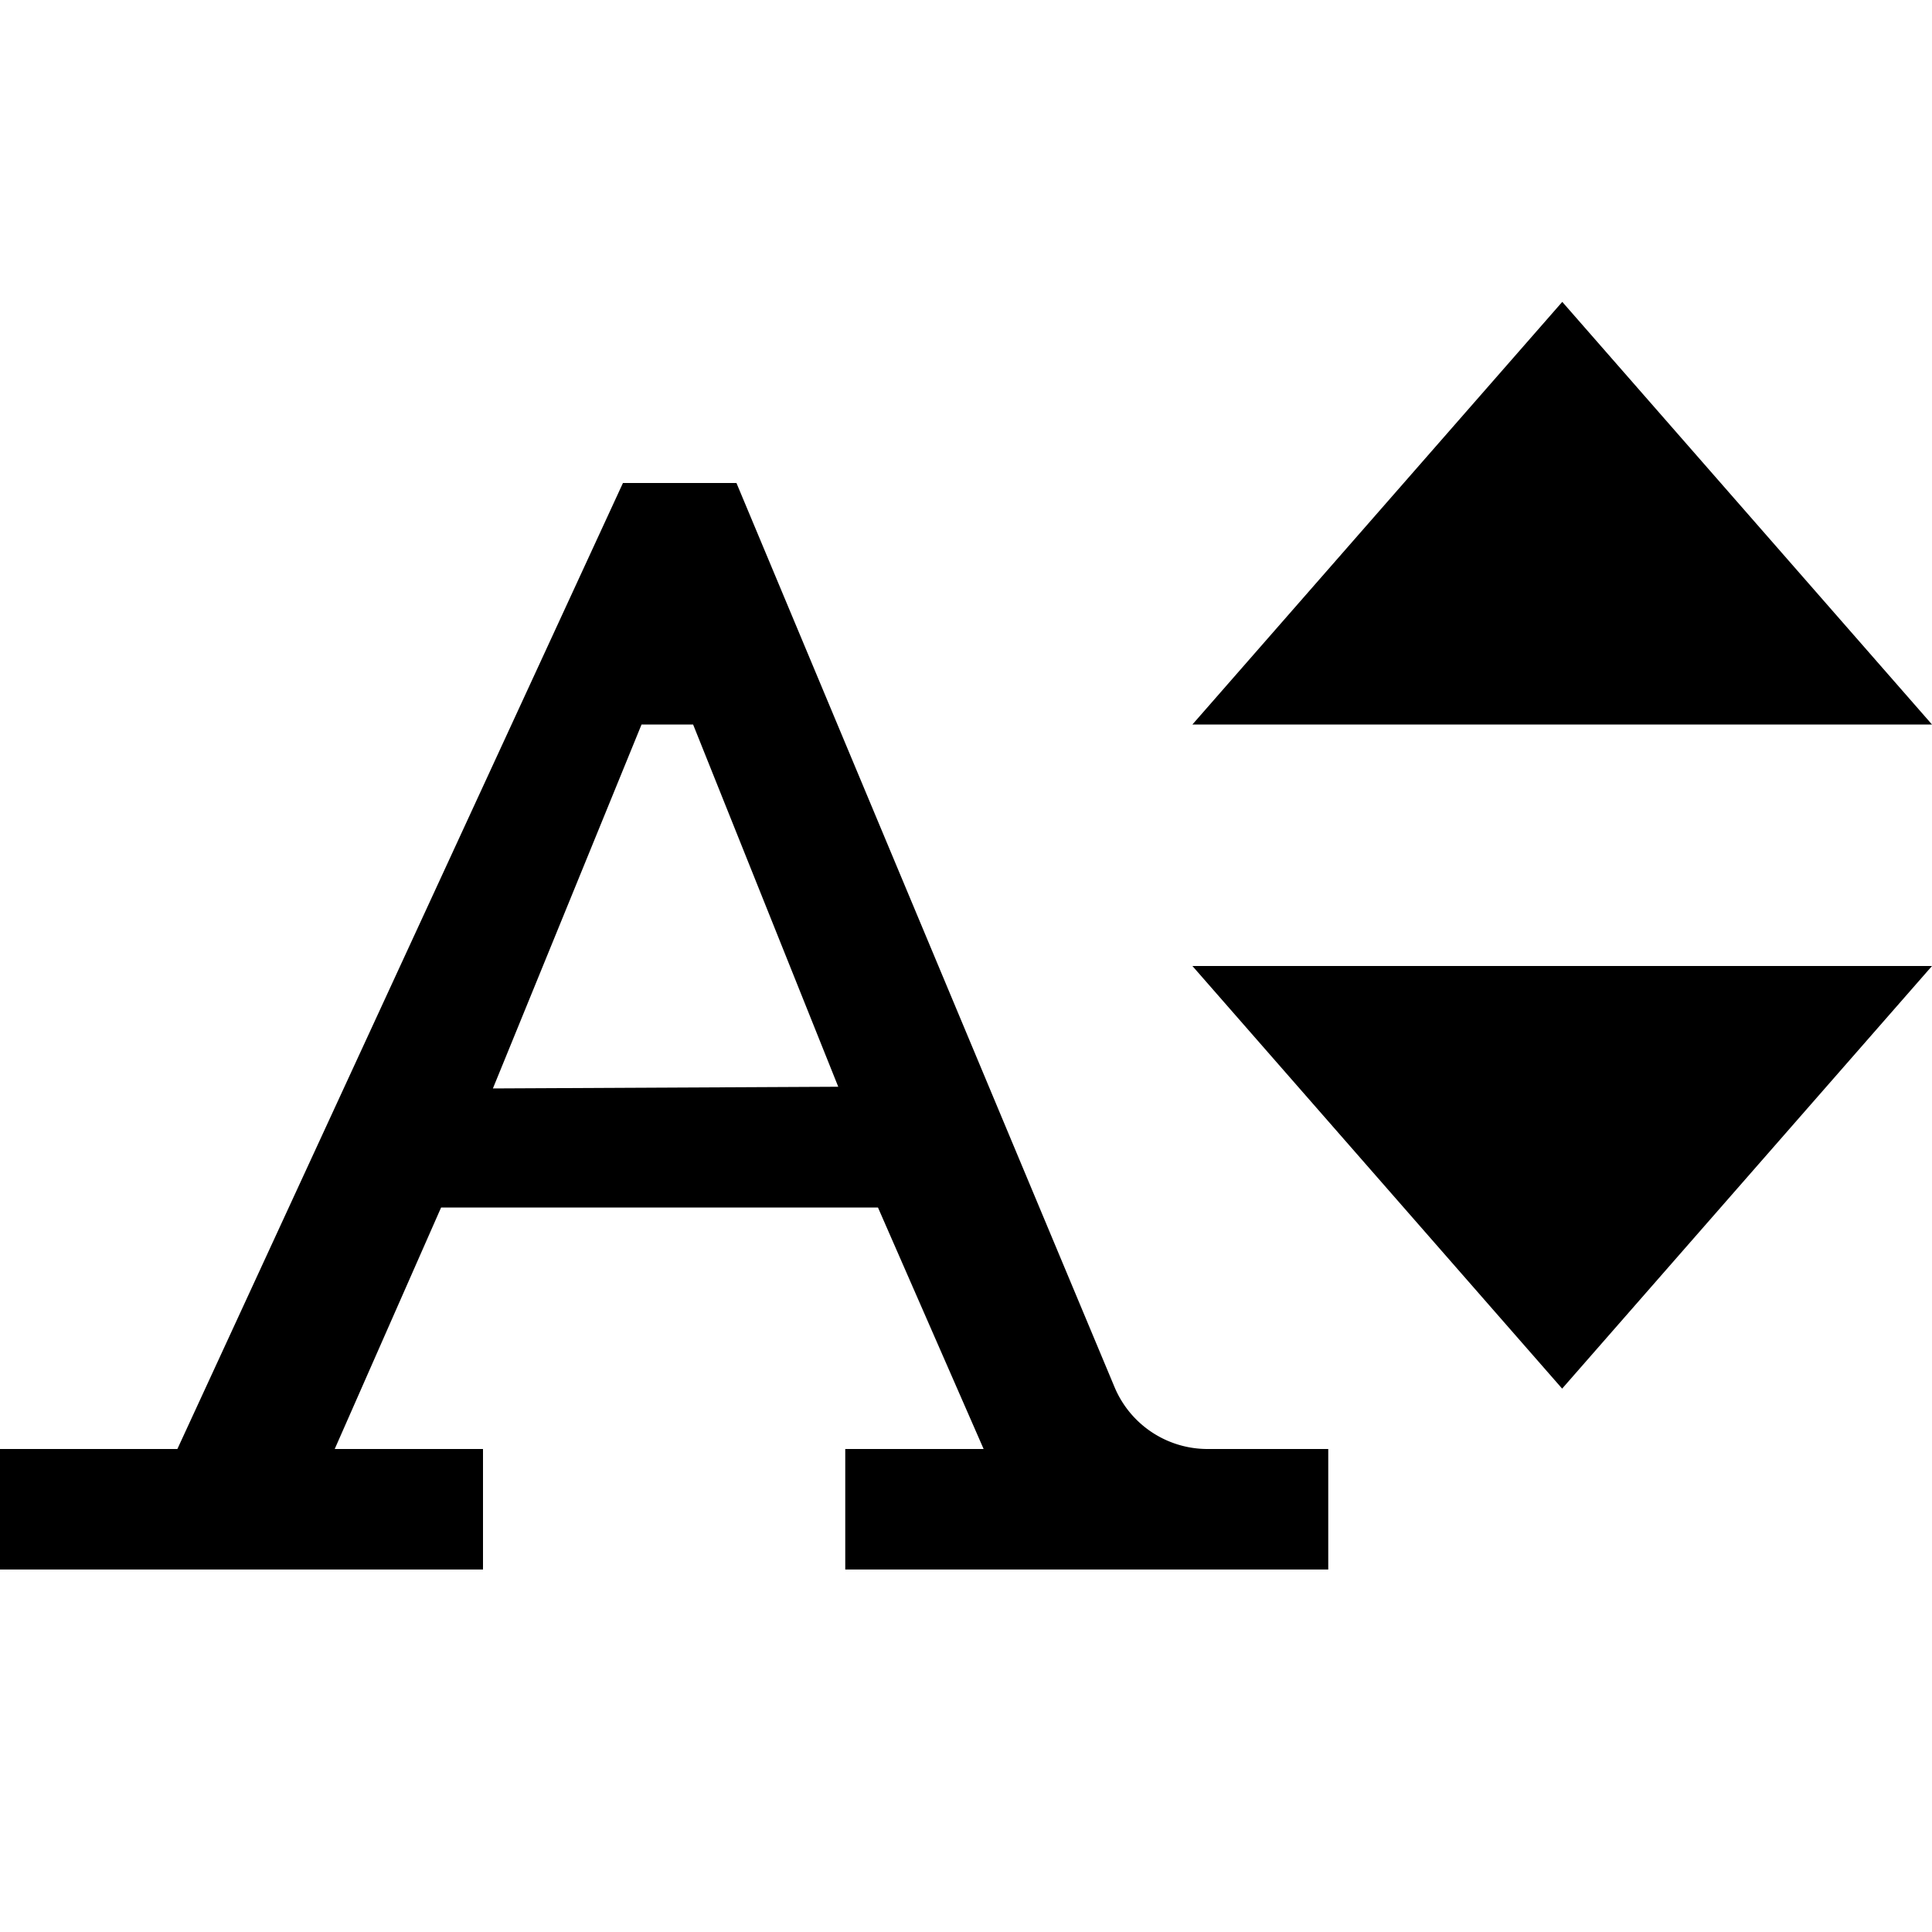 <svg id="icons" xmlns="http://www.w3.org/2000/svg" viewBox="0 0 16 16"><path d="M10 12a.835.835 0 0 1-.77-.513L6.099 4h-.94l-3.69 8H0v.998h4V12H2.772l.881-2h3.618l.875 2H7v.998h4V12zM5.74 6l1.202 3-2.86.014L5.313 6zm4.135 2H16l-3.063 3.5zM16 6H9.875l3.063-3.5z"/></svg>